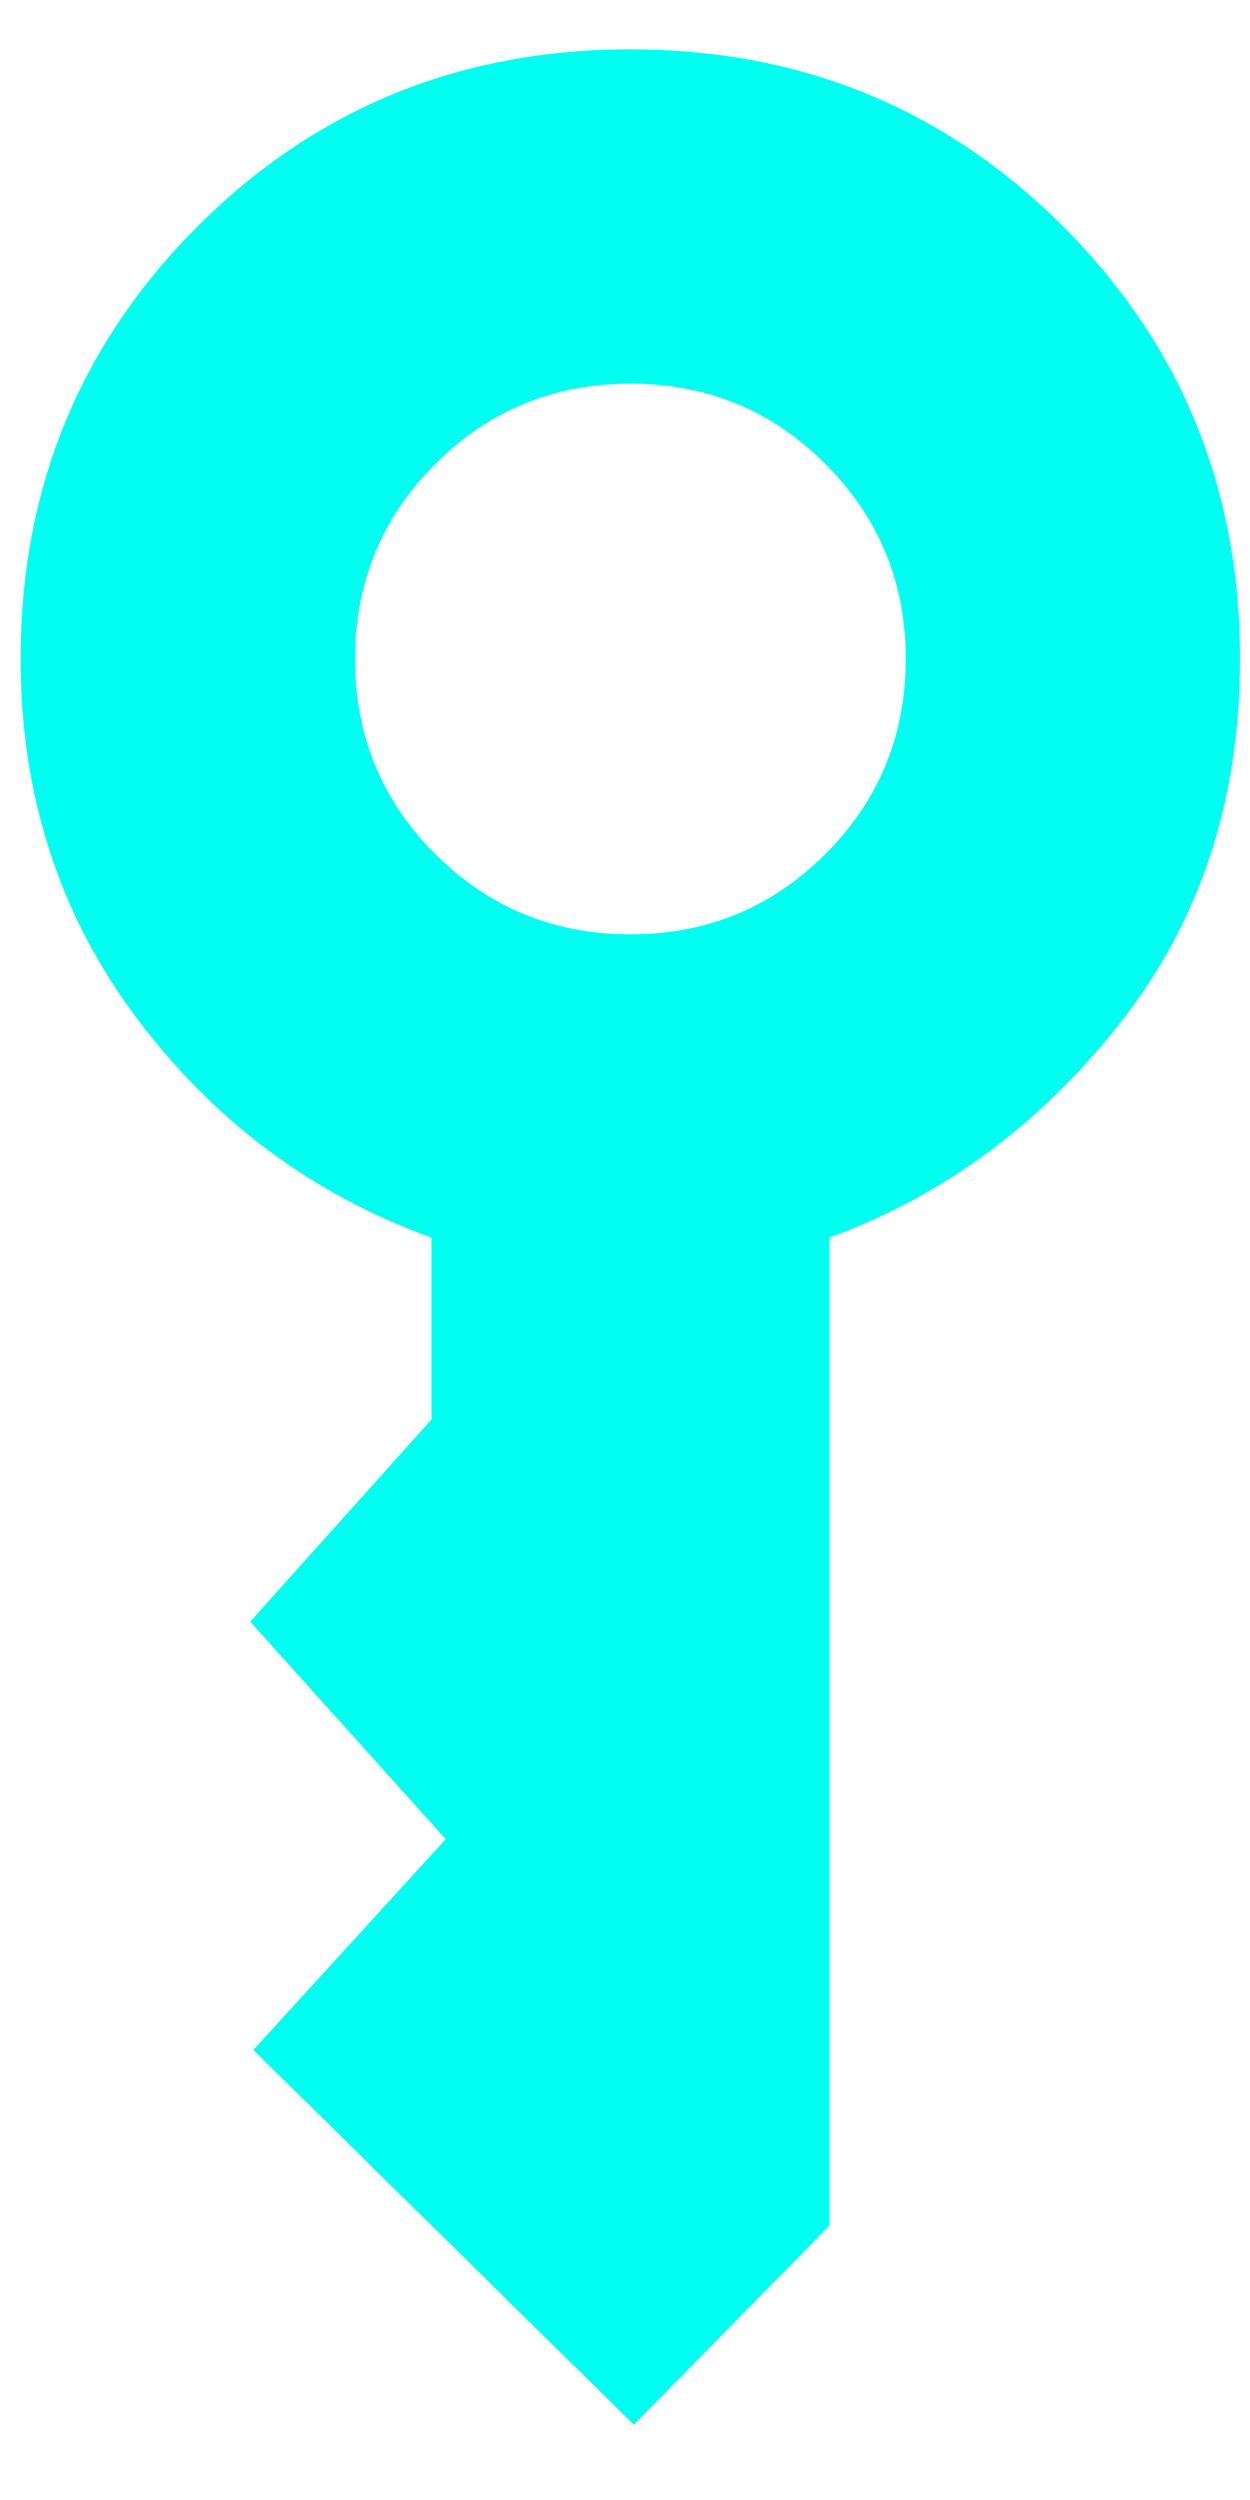 <svg width="11" height="22" viewBox="0 0 11 22" fill="none" xmlns="http://www.w3.org/2000/svg">
<path d="M5.547 8.222C6.22 8.222 6.792 7.986 7.263 7.515C7.734 7.044 7.97 6.472 7.97 5.799C7.97 5.126 7.734 4.554 7.263 4.083C6.792 3.611 6.22 3.376 5.547 3.376C4.874 3.376 4.302 3.611 3.83 4.083C3.359 4.554 3.124 5.126 3.124 5.799C3.124 6.472 3.359 7.044 3.83 7.515C4.302 7.986 4.874 8.222 5.547 8.222ZM5.577 21.337L2.229 18.039L3.922 16.184L2.201 14.27L3.797 12.491V10.891C2.751 10.513 1.887 9.87 1.204 8.961C0.522 8.053 0.181 6.999 0.181 5.799C0.181 4.299 0.701 3.03 1.739 1.991C2.778 0.953 4.047 0.434 5.547 0.434C7.047 0.434 8.316 0.953 9.354 1.991C10.393 3.03 10.912 4.299 10.912 5.799C10.912 7.04 10.561 8.107 9.858 9C9.156 9.893 8.302 10.523 7.297 10.891V19.587L5.577 21.337Z" fill="#00FFF0"/>
</svg>
